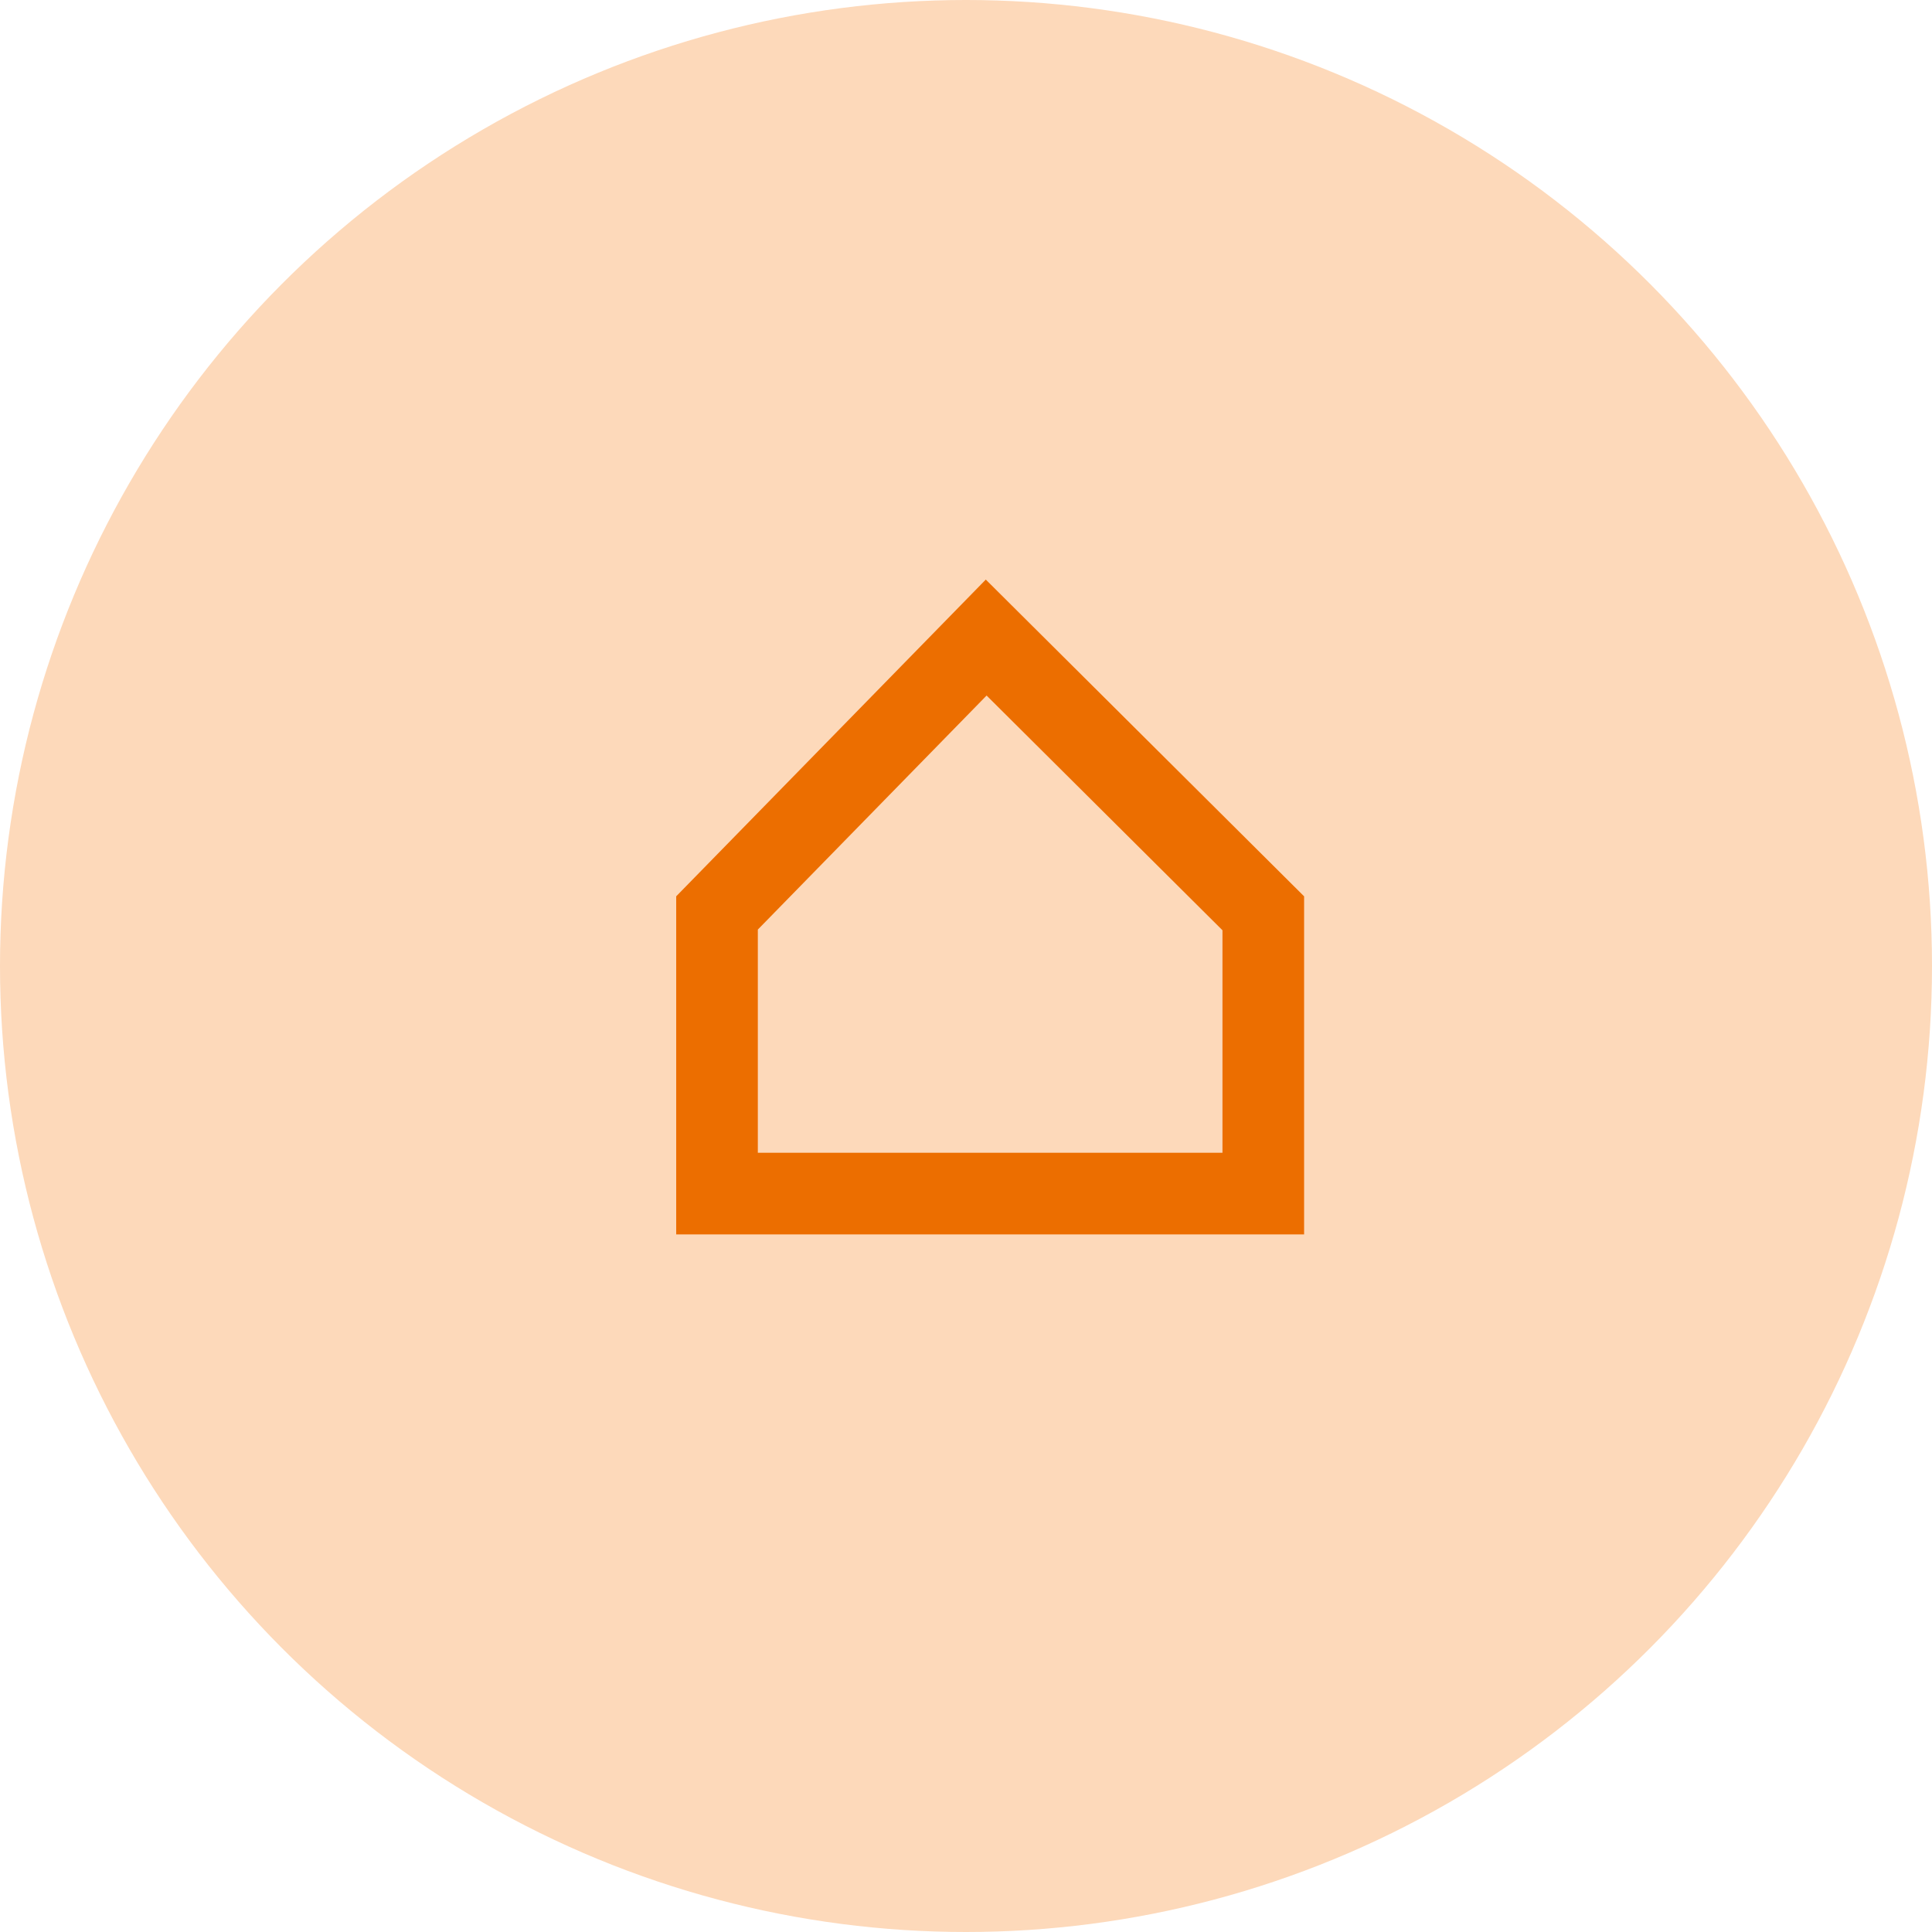 <svg xmlns="http://www.w3.org/2000/svg" width="71" height="71" viewBox="0 0 71 71">
    <g fill="none" fill-rule="evenodd">
        <circle cx="35.5" cy="35.5" r="35.5" fill="#FDD9BA"/>
        <path stroke="#EC6E00" stroke-width="3" d="M26.35 33.55v10.314h20.075V33.563L36.242 23.43 26.35 33.55z"/>
    </g>
</svg>
